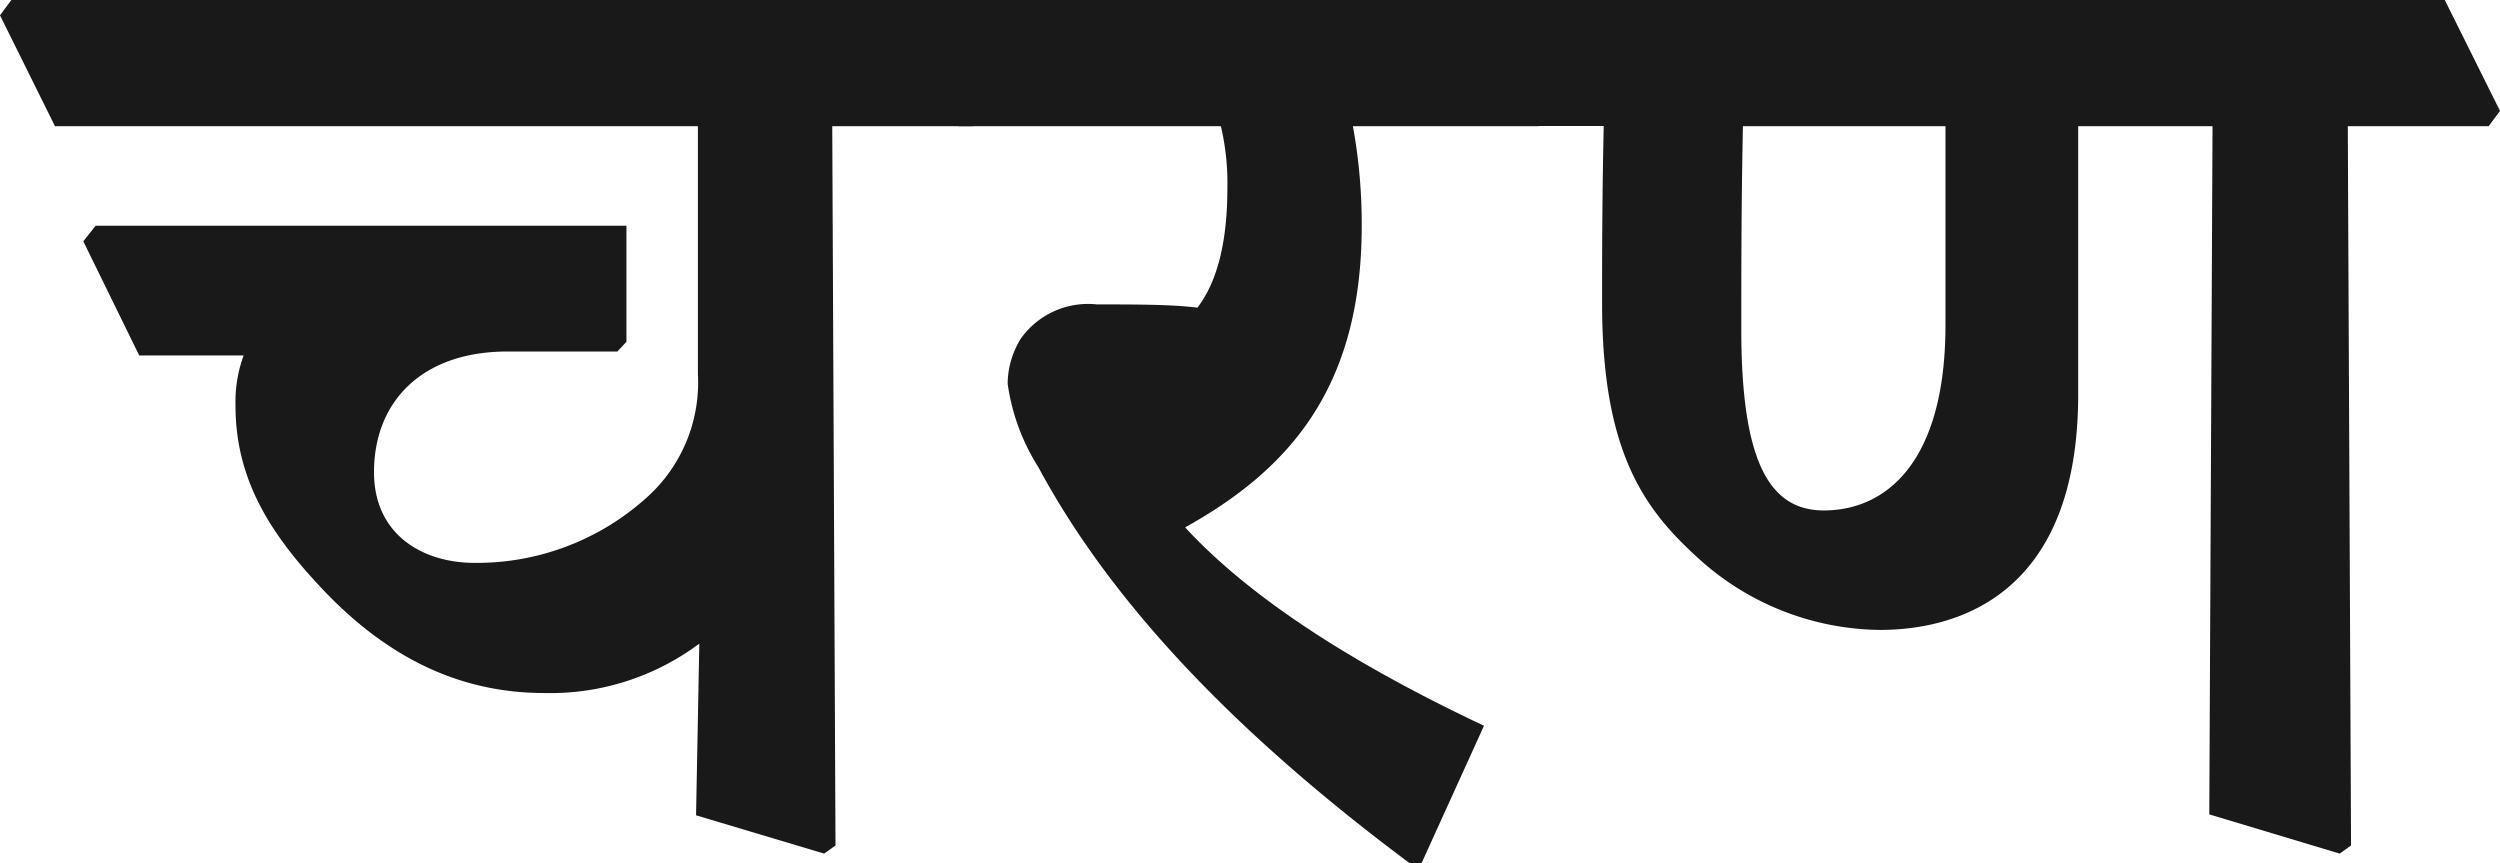 <svg id="Layer_1" data-name="Layer 1" xmlns="http://www.w3.org/2000/svg" width="107.75" height="37.2" viewBox="0 0 107.75 37.2">
  <defs>
    <style>
      .cls-1 {
        fill: #191919;
      }
    </style>
  </defs>
  <g>
    <path class="cls-1" d="M0,.66.49,0H40.06l2.37,4.78-.49.66H35.87l.14,31-.49.35L30,35.14l.14-7.4a10.72,10.72,0,0,1-6.66,2.13c-3.11,0-6.46-1.08-9.77-4.68-2.27-2.44-3.56-4.74-3.56-7.71a5.82,5.82,0,0,1,.35-2.16H6L3.59,10.4l.53-.67H27v5l-.39.42H21.88c-3.74,0-5.76,2.2-5.76,5.2,0,2.72,2.13,3.91,4.33,3.91a10.93,10.93,0,0,0,7.36-2.76,6.65,6.65,0,0,0,2.27-5.37V5.44H2.37Z"/>
    <path class="cls-1" d="M38.94.66,39.43,0h25l2.37,4.78-.49.66h-8a23.34,23.34,0,0,1,.38,4.29c0,7-3.14,10.51-7.61,13,2.9,3.15,7.47,6,12.88,8.55L61.27,37.2h-.52c-7.12-5.31-12.7-10.93-16-17.07a9.07,9.07,0,0,1-1.32-3.59A3.73,3.73,0,0,1,44,14.59a3.56,3.56,0,0,1,3.28-1.47c1.64,0,3.24,0,4.33.14.76-1,1.29-2.58,1.29-5.16a10.7,10.7,0,0,0-.28-2.66H41.31Z"/>
    <path class="cls-1" d="M63.33.66,63.82,0h41.55l2.38,4.78-.49.66h-6.07l.14,31-.49.35L95.22,35.1l.14-29.66H89.57V17c0,8.76-5.34,10.15-8.55,10.15A11.8,11.8,0,0,1,73.13,24c-2.3-2.1-4.08-4.57-4.08-10.93,0-2,0-4.39.07-7.64H65.7ZM75.12,5.44c-.07,3.35-.07,6.35-.07,8.76C75.05,20,76.31,22,78.61,22c2.62,0,5.24-2,5.24-8V5.44Z"/>
  </g>
</svg>
